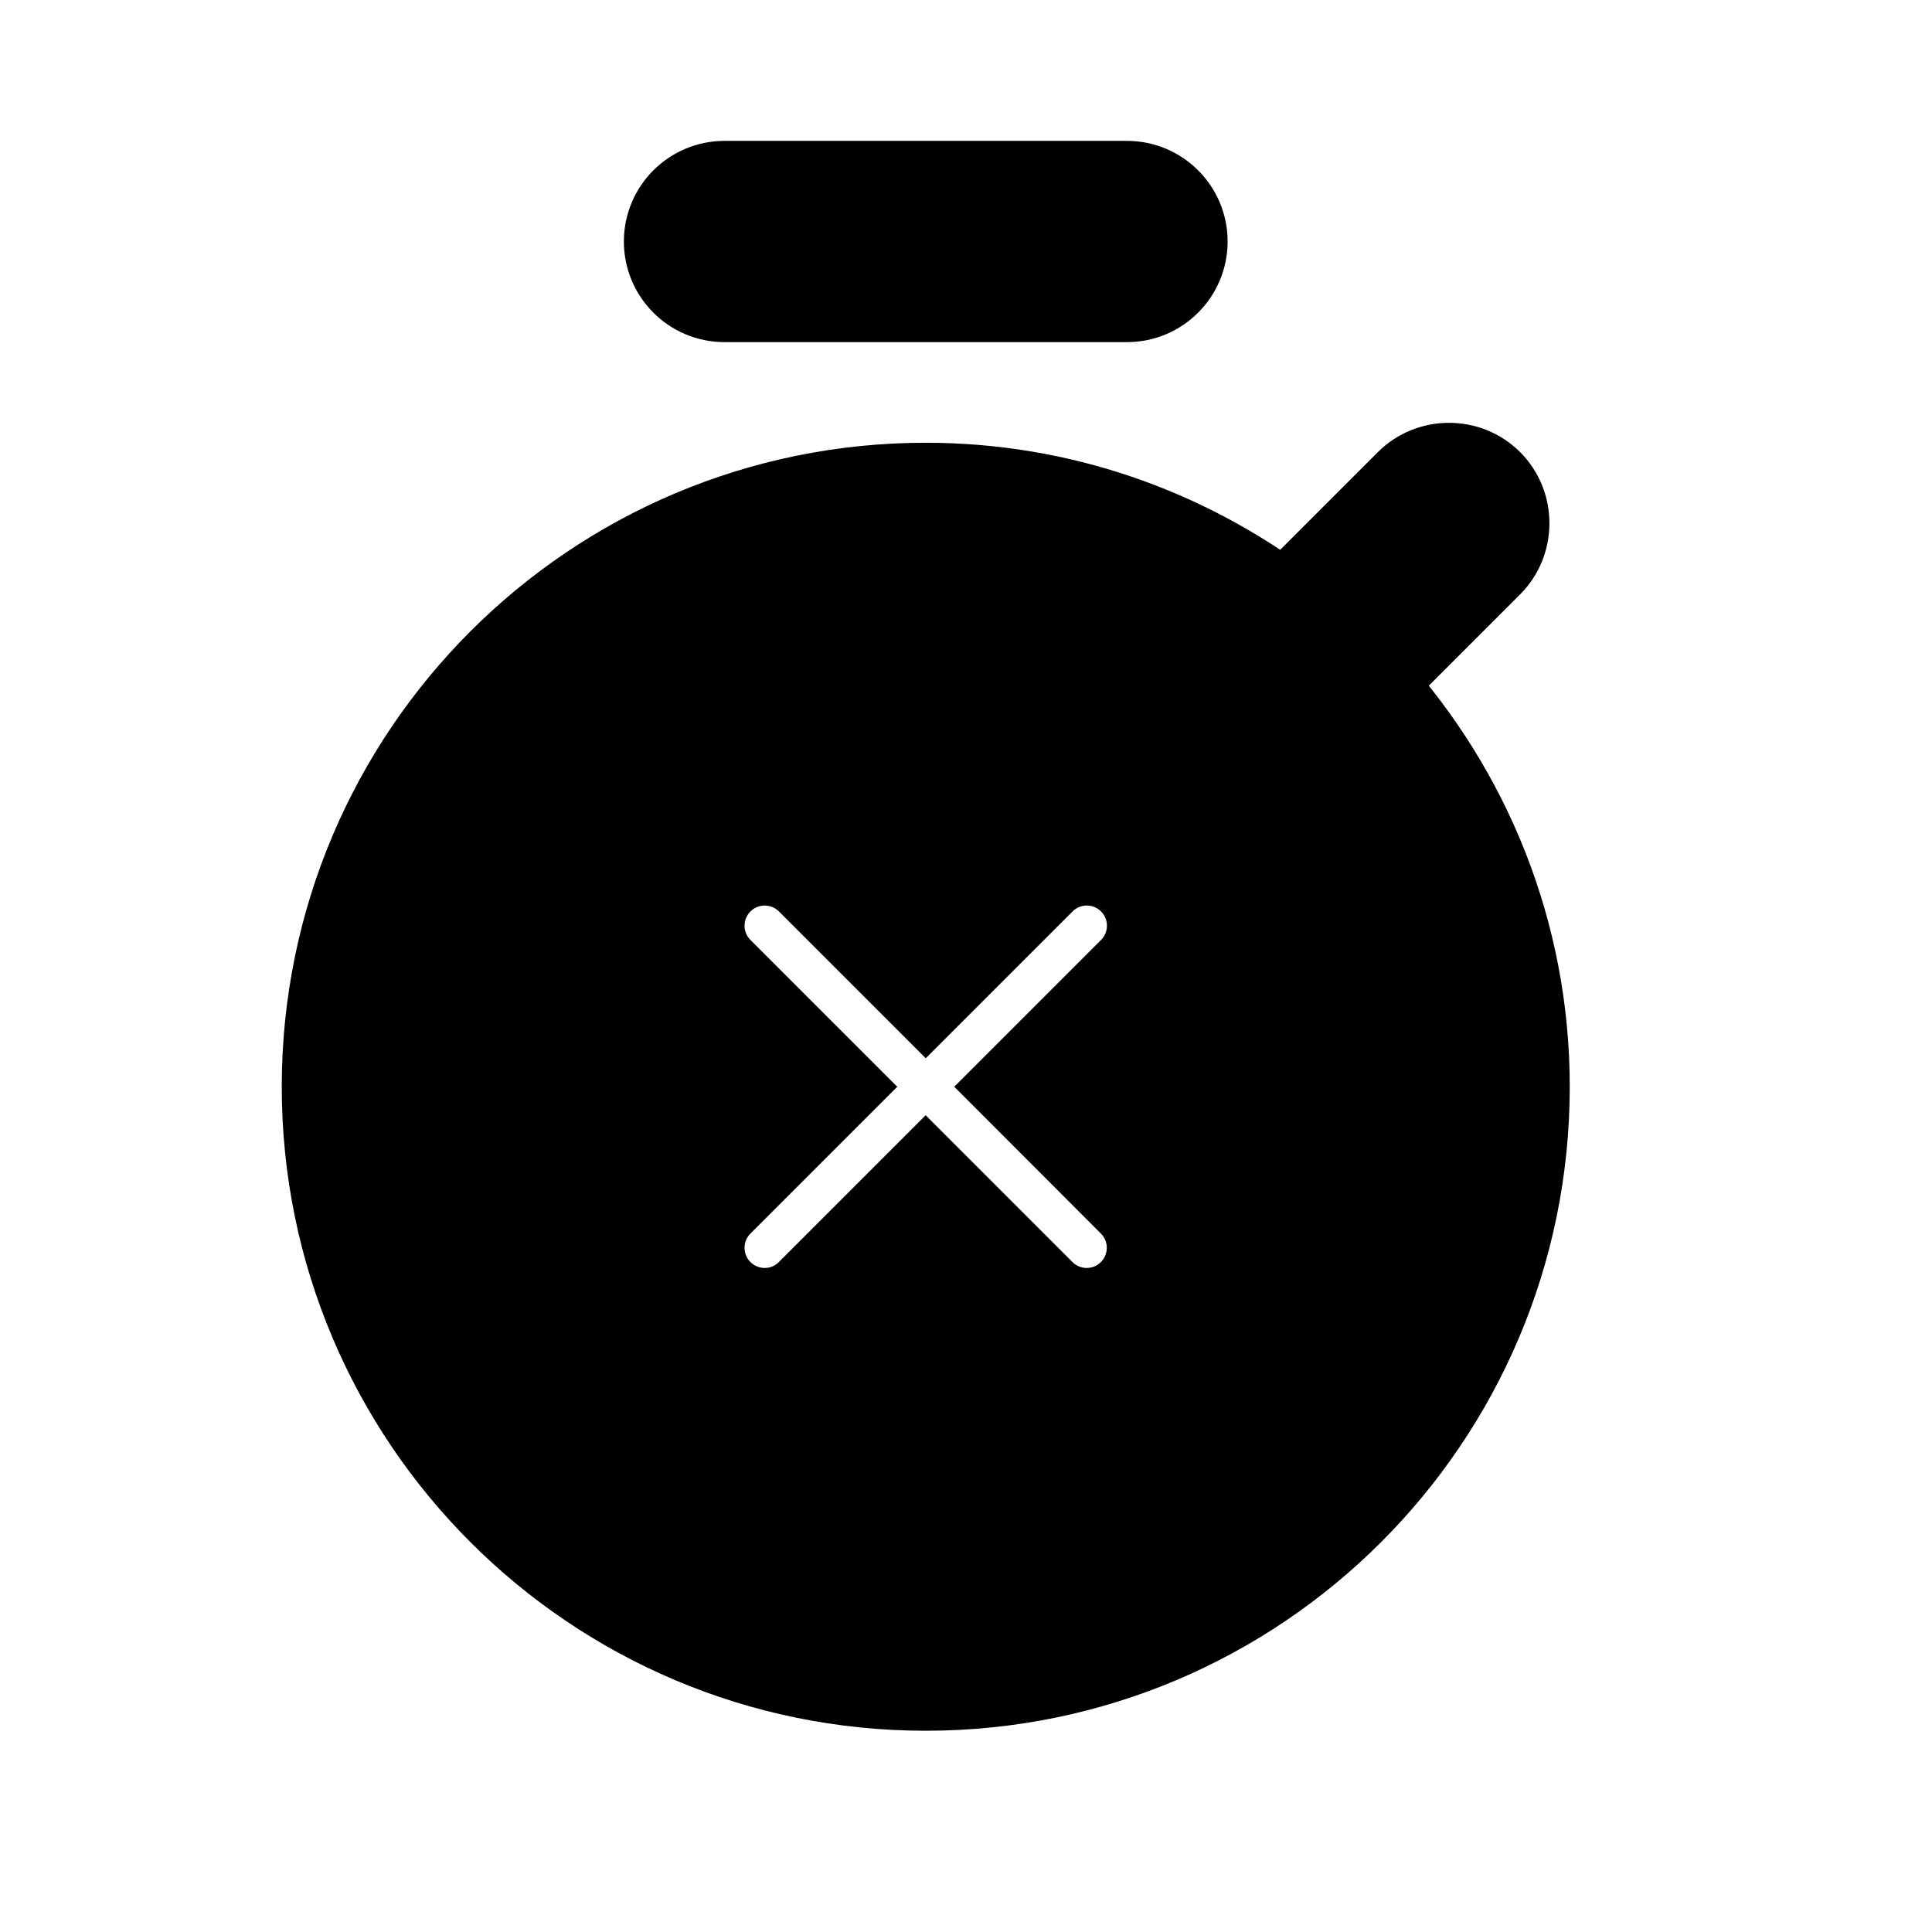 <svg viewBox="0 0 24 24" fill="currentColor" stroke="currentColor" xmlns="http://www.w3.org/2000/svg">
<path fill-rule="evenodd" clip-rule="evenodd" d="M8.25 3C8.25 2.586 8.586 2.25 9 2.25H14C14.414 2.25 14.75 2.586 14.75 3C14.75 3.414 14.414 3.75 14 3.75H9C8.586 3.75 8.25 3.414 8.25 3ZM19 13.5C19 17.642 15.642 21 11.5 21C7.358 21 4 17.642 4 13.5C4 9.358 7.358 6 11.5 6C13.173 6 14.712 6.554 15.96 7.48L17.47 5.97C17.76 5.68 18.24 5.68 18.53 5.97C18.82 6.26 18.82 6.74 18.53 7.03L17.07 8.49C18.266 9.819 19 11.572 19 13.5ZM12.561 13.5L14.031 12.03C14.324 11.737 14.324 11.262 14.031 10.969C13.738 10.676 13.263 10.676 12.97 10.969L11.5 12.439L10.03 10.969C9.737 10.676 9.262 10.676 8.969 10.969C8.676 11.262 8.676 11.737 8.969 12.03L10.439 13.5L8.969 14.97C8.676 15.263 8.676 15.738 8.969 16.031C9.115 16.177 9.307 16.251 9.499 16.251C9.691 16.251 9.883 16.178 10.029 16.031L11.499 14.561L12.969 16.031C13.115 16.177 13.307 16.251 13.499 16.251C13.691 16.251 13.883 16.178 14.029 16.031C14.322 15.738 14.322 15.263 14.029 14.97L12.561 13.5Z" />
</svg>
